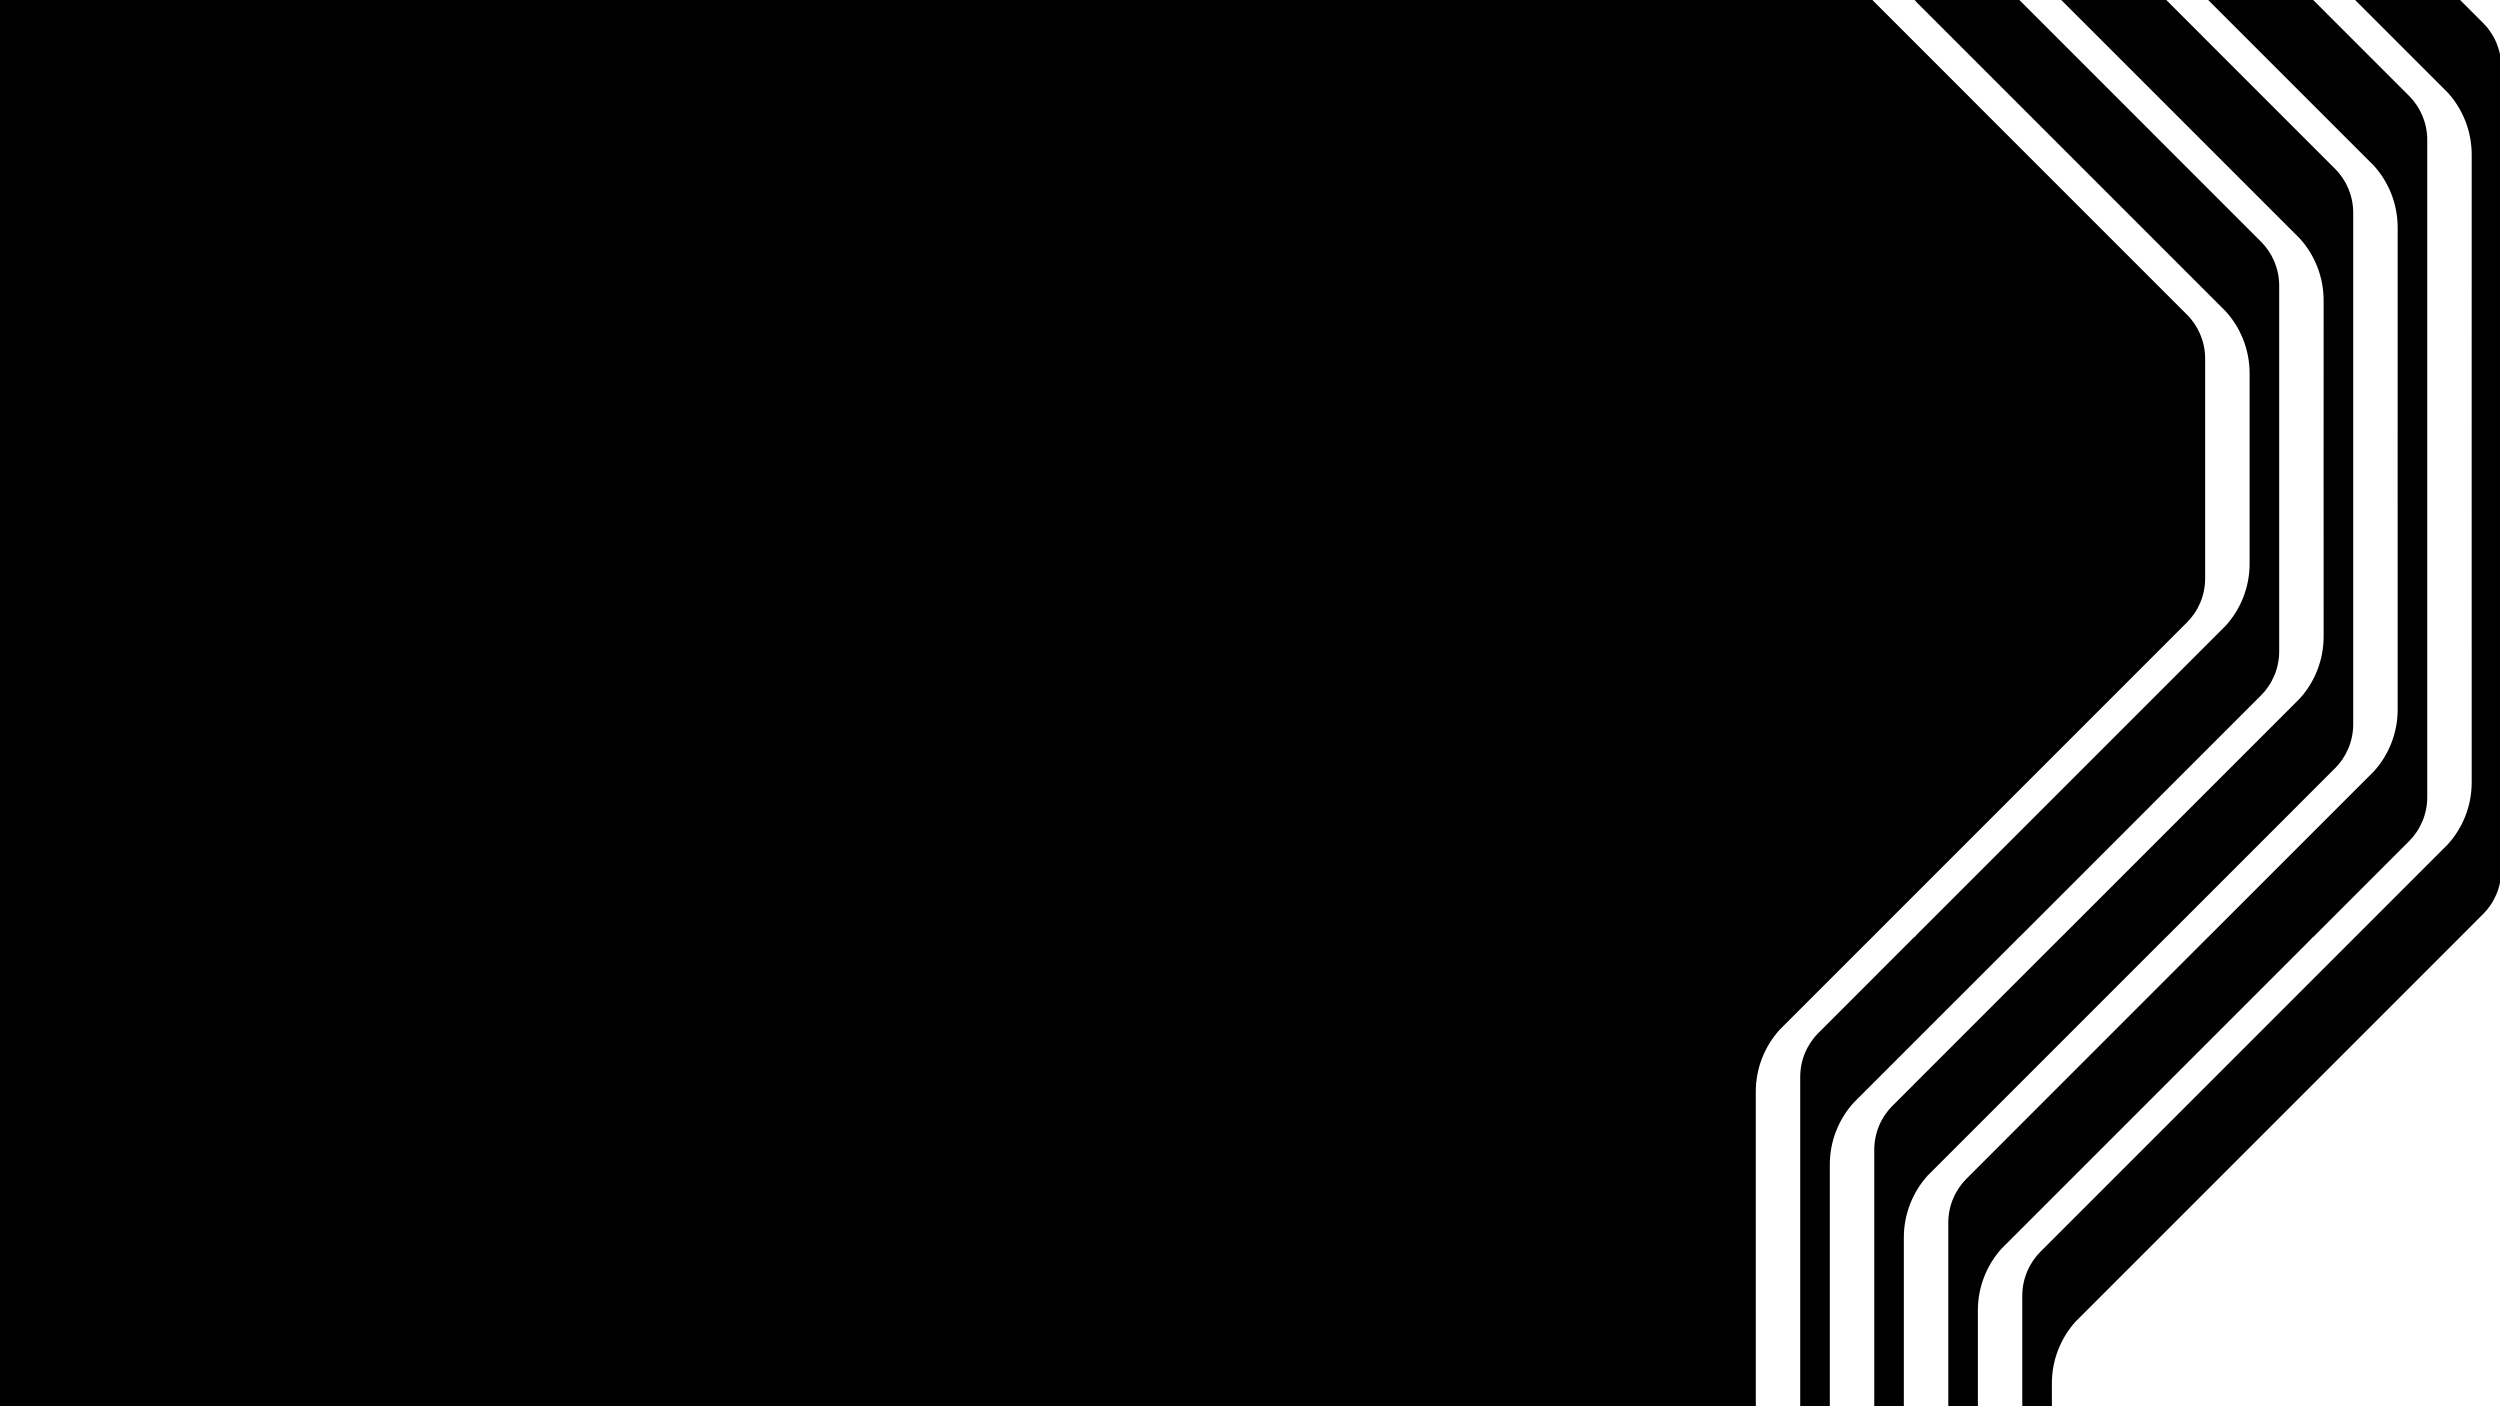 <?xml version="1.0" encoding="UTF-8"?>
<svg id="Foreground" xmlns="http://www.w3.org/2000/svg" viewBox="0 0 1920 1080">
<path d="M1793.19,129.48c8.7,8.7,14.08,20.71,14.08,33.98v196.89s0,195.83,0,195.83c0,13.27-5.38,25.29-14.08,33.98l-.02-.03-129.47,129.51h-.06l-183.27,183.27c-11.32,12.58-18.22,29.29-18.22,47.52v129.56s-22.72,0-22.72,0v-196.88c0-13.27,5.38-25.29,14.08-33.99l.02.02,129.47-129.5h.06l183.27-183.28c11.32-12.57,18.22-29.28,18.22-47.52l-.02-128.51v-1.05l.02-128.51c0-18.23-6.9-34.95-18.22-47.52L1583.05,0h80.59s.06,0,.06,0l129.47,129.5.02-.02Z"/>
<path d="M1906.9,702.14l-.02-.03-17.52,17.54-295.29,295.29c-11.32,12.57-18.23,29.29-18.23,47.52l.02,17.54h-22.74s0-84.86,0-84.86c0-13.27,5.39-25.29,14.09-33.99l.02.02,241.48-241.52h.02l71.31-71.31c11.32-12.57,18.22-29.28,18.22-47.51l-.02-241.53.02-240.48c0-18.23-6.9-34.94-18.22-47.52L1808.73,0h80.64s17.52,17.54,17.52,17.54l.02-.03c8.7,8.7,14.08,20.72,14.08,33.99v307.8s0,1.05,0,1.05v307.8c0,13.27-5.38,25.29-14.08,33.99Z"/>
<path d="M1850.05,73.5c8.7,8.7,14.08,20.71,14.08,33.99v251.82s0,1.05,0,1.05v251.82c0,13.27-5.38,25.29-14.08,33.99l-.02-.03-73.49,73.52h-.28c-.68.78-1.36,1.57-2.09,2.3l-236.95,236.95c-11.32,12.57-18.22,29.29-18.22,47.52v73.58s-22.72,0-22.72,0v-140.9c0-13.27,5.38-25.29,14.08-33.99l.02.02,185.44-185.48h.08l127.29-127.29c11.32-12.57,18.22-29.29,18.22-47.52l-.02-185.54.02-184.49c0-18.23-6.9-34.95-18.22-47.52L1695.89,0h80.37s.28,0,.28,0l73.49,73.52.02-.02Z"/>
<path d="M1736.34,185.47c8.7,8.7,14.08,20.71,14.08,33.99v139.85s0,1.05,0,1.05v139.85c0,13.27-5.38,25.29-14.08,33.99l-.02-.02-185.45,185.49h-.07s-127.29,127.28-127.29,127.28c-11.32,12.57-18.22,29.29-18.22,47.52v185.54s-22.72,0-22.72,0v-252.87c0-13.28,5.38-25.29,14.08-33.99l.02.02,73.49-73.52h.27c.7-.78,1.37-1.57,2.1-2.31l236.95-236.95c11.32-12.57,18.22-29.29,18.22-47.52v-73.58s0-72.52,0-72.52c0-18.24-6.9-34.95-18.22-47.52L1472.52,2.3c-.73-.73-1.41-1.53-2.1-2.3h80.38s.07,0,.07,0l185.45,185.49.02-.02Z"/>
<path d="M1679.48,241.5c8.7,8.7,14.08,20.71,14.08,33.99v83.81s0,1.05,0,1.05v83.81c0,13.27-5.38,25.29-14.08,33.99l-.02-.02-241.49,241.52h0l-71.31,71.3c-11.32,12.57-18.22,29.29-18.22,47.52l.02,241.52H0S0,0,0,0h1437.96s0,0,0,0l241.49,241.52.02-.02Z"/>
</svg>